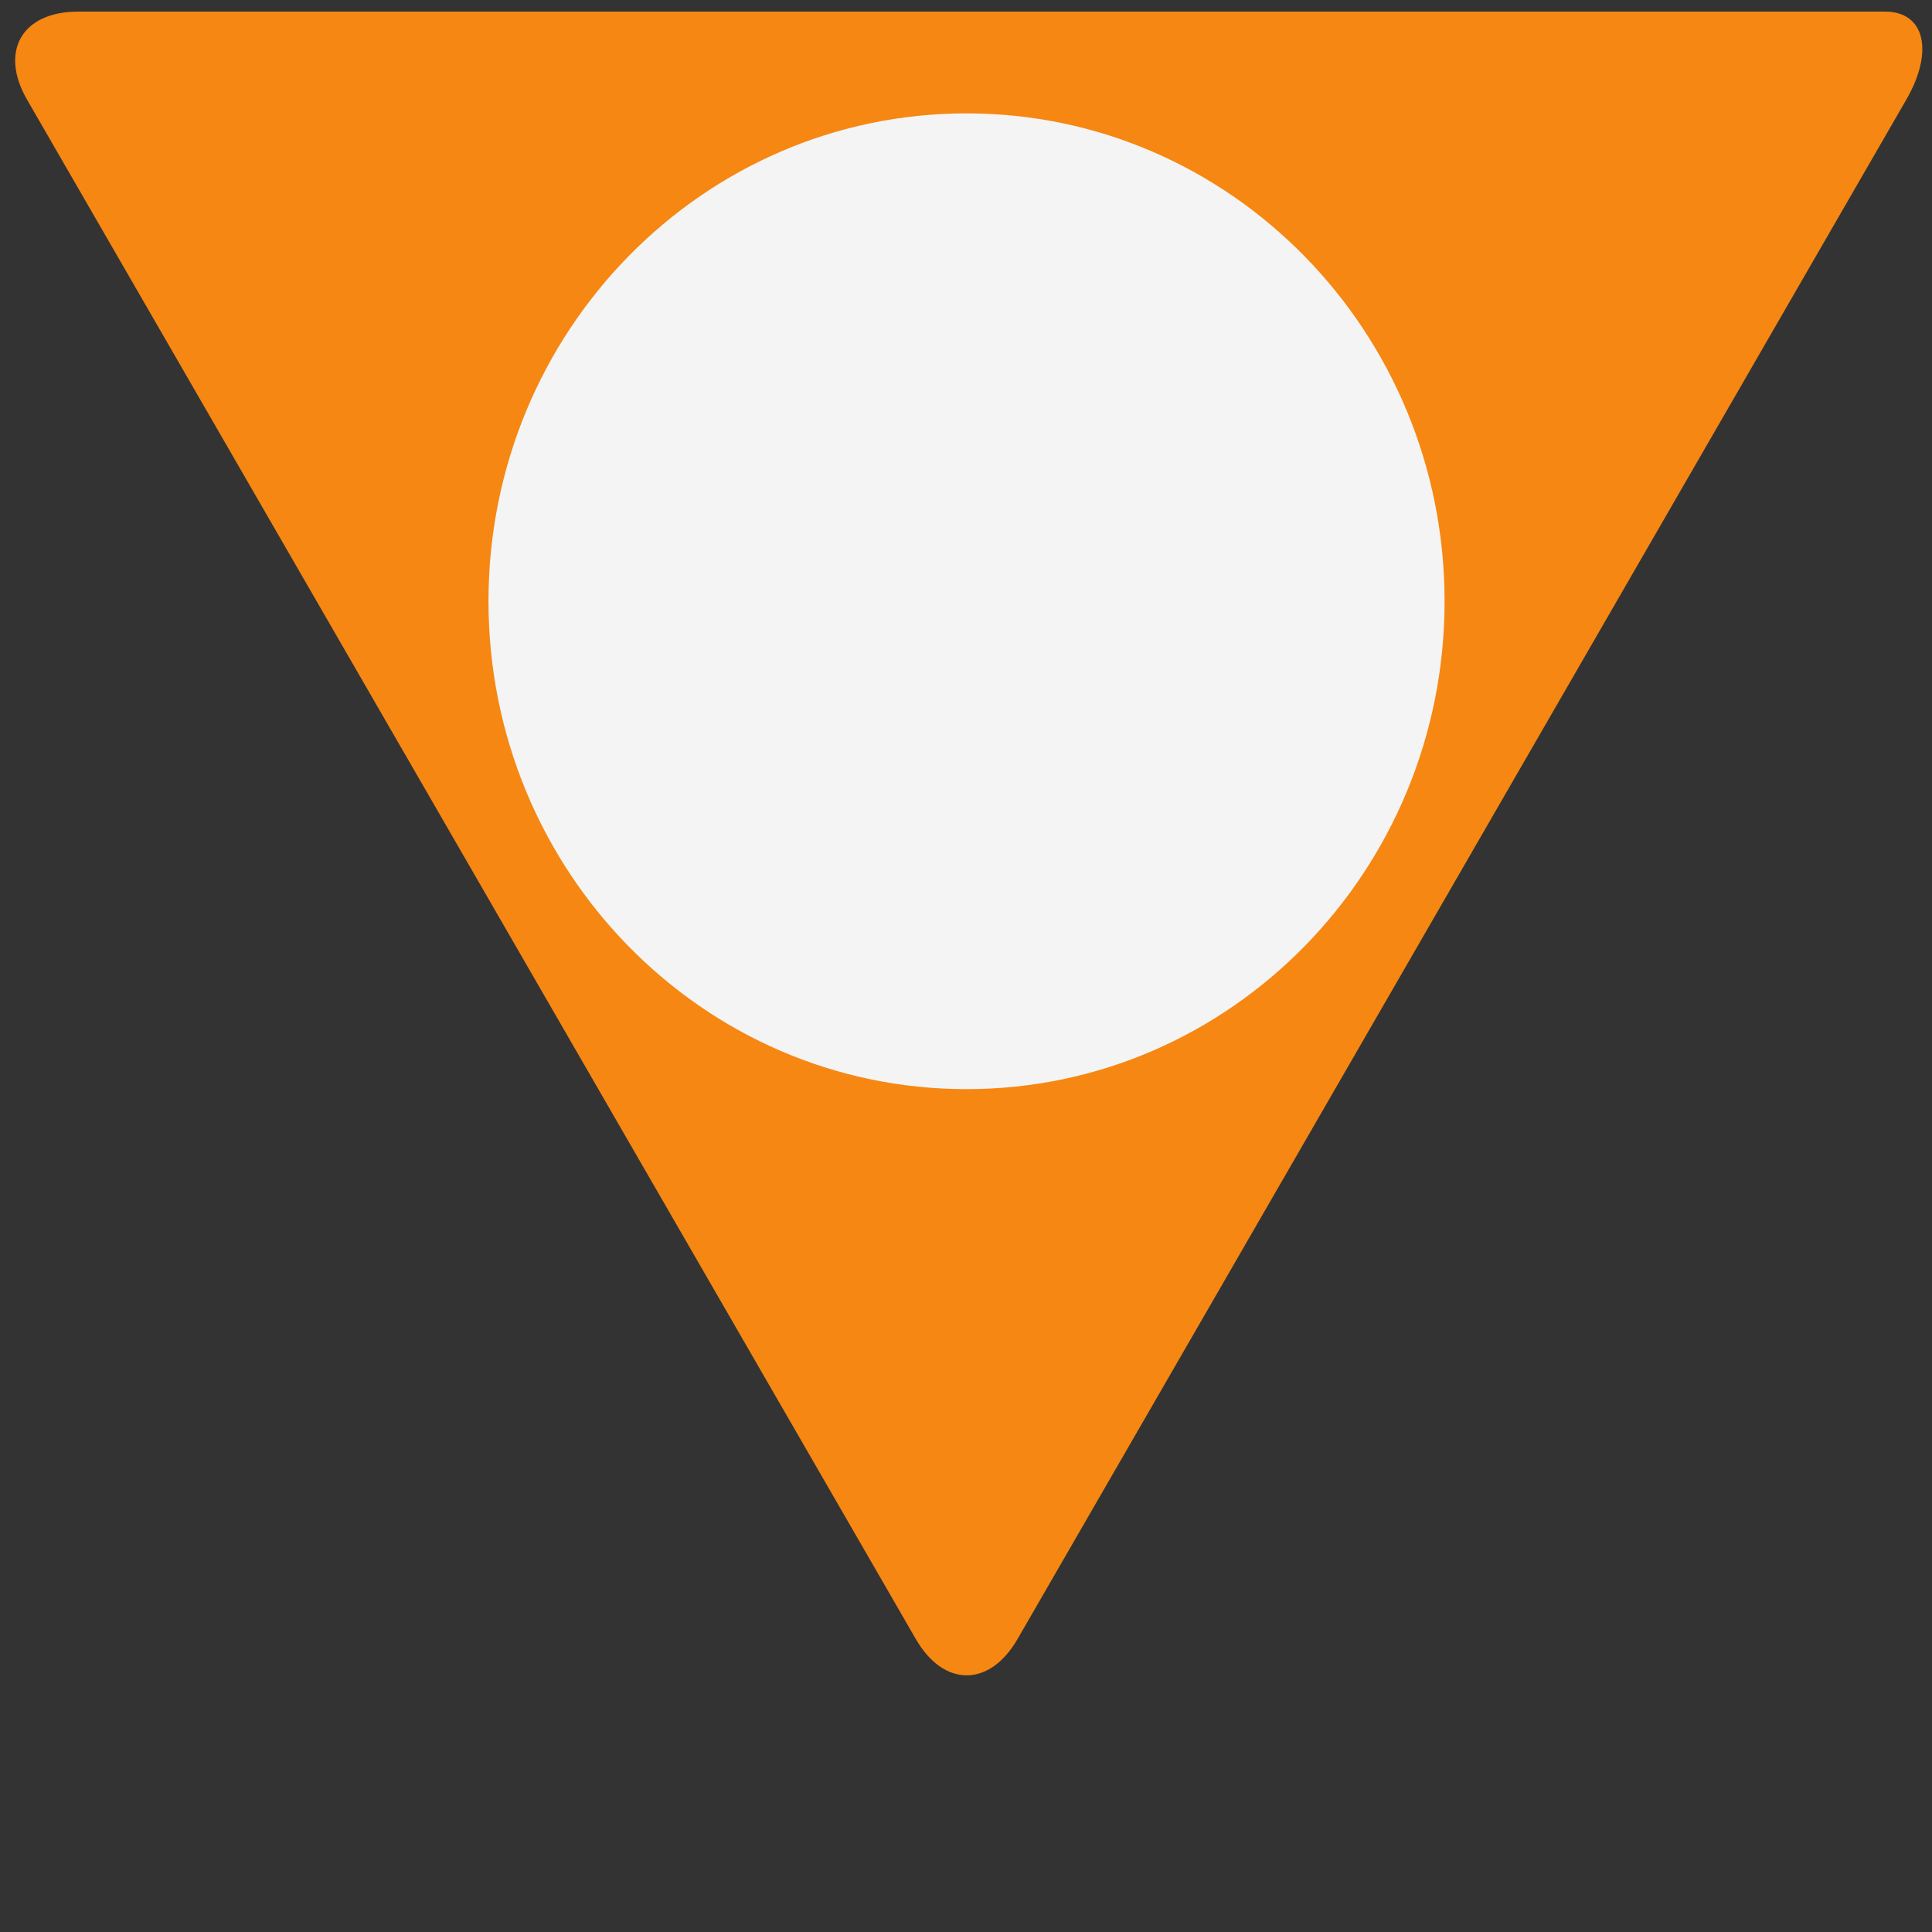 <?xml version="1.0" encoding="UTF-8" standalone="no"?>
<!-- Created with Inkscape (http://www.inkscape.org/) -->

<svg
   xmlns:dc="http://purl.org/dc/elements/1.1/"
   xmlns:cc="http://creativecommons.org/ns#"
   xmlns:rdf="http://www.w3.org/1999/02/22-rdf-syntax-ns#"
   xmlns:svg="http://www.w3.org/2000/svg"
   xmlns="http://www.w3.org/2000/svg"
   xmlns:sodipodi="http://sodipodi.sourceforge.net/DTD/sodipodi-0.dtd"
   xmlns:inkscape="http://www.inkscape.org/namespaces/inkscape"
   width="100"
   height="100"
   id="svg3369"
   version="1.1"
   inkscape:version="0.48.4 r9939"
   sodipodi:docname="New document 4">
  <rect width="100%" height="100%" fill="#333333" stroke="none"/>
  <defs
     id="defs3371" />
  <sodipodi:namedview
     id="base"
     pagecolor="#ffffff"
     bordercolor="#666666"
     borderopacity="1.0"
     inkscape:pageopacity="0.0"
     inkscape:pageshadow="2"
     inkscape:zoom="2.8"
     inkscape:cx="69.194379"
     inkscape:cy="21.779284"
     inkscape:document-units="px"
     inkscape:current-layer="layer1"
     showgrid="false"
     inkscape:window-width="1366"
     inkscape:window-height="744"
     inkscape:window-x="0"
     inkscape:window-y="24"
     inkscape:window-maximized="1" />
  <g
     inkscape:label="Layer 1"
     inkscape:groupmode="layer"
     id="layer1"
     transform="translate(0,-952.362)">
    <g
       transform="matrix(0.878,0,0,-0.878,44.767,952.963)">
      <path
        id="background"
         inkscape:connector-curvature="0"
         d="m 0,0 12,0 37.901,0 10.245,0 c 2.334,0 2.894,-2.338 1.244,-5.196 l -4.84,-8.381 c -1.65,-2.858 -4.35,-7.535 -6,-10.393 l -12.355,-21.4 c -1.65,-2.858 -4.35,-7.535 -6,-10.393 L 9,-95.938 c -1.65,-2.857 -4.35,-2.857 -6,0 l -23.195,40.175 c -1.65,2.858 -4.35,7.535 -6,10.393 L -49.39,-5.196 c -1.65,2.858 -0.3,5.196 3,5.196 L 0,0 z"
         style="fill:#f68712;fill-opacity:1;fill-rule:nonzero;stroke:none"
         />
    </g>
    <g
       id="g3397"
       transform="matrix(0.878,0,0,-0.878,25.284,983.483)">
      <path
         inkscape:connector-curvature="0"
         d="m 0,0 c 0,-15.886 12.618,-28.762 28.182,-28.762 15.564,0 28.181,12.876 28.181,28.762 0,15.885 -12.617,28.762 -28.181,28.762 C 12.618,28.762 0,15.885 0,0"
         style="fill:#f4f4f4;fill-opacity:1;fill-rule:nonzero;stroke:none"
         id="path3399" />
    </g>
  </g>
</svg>
